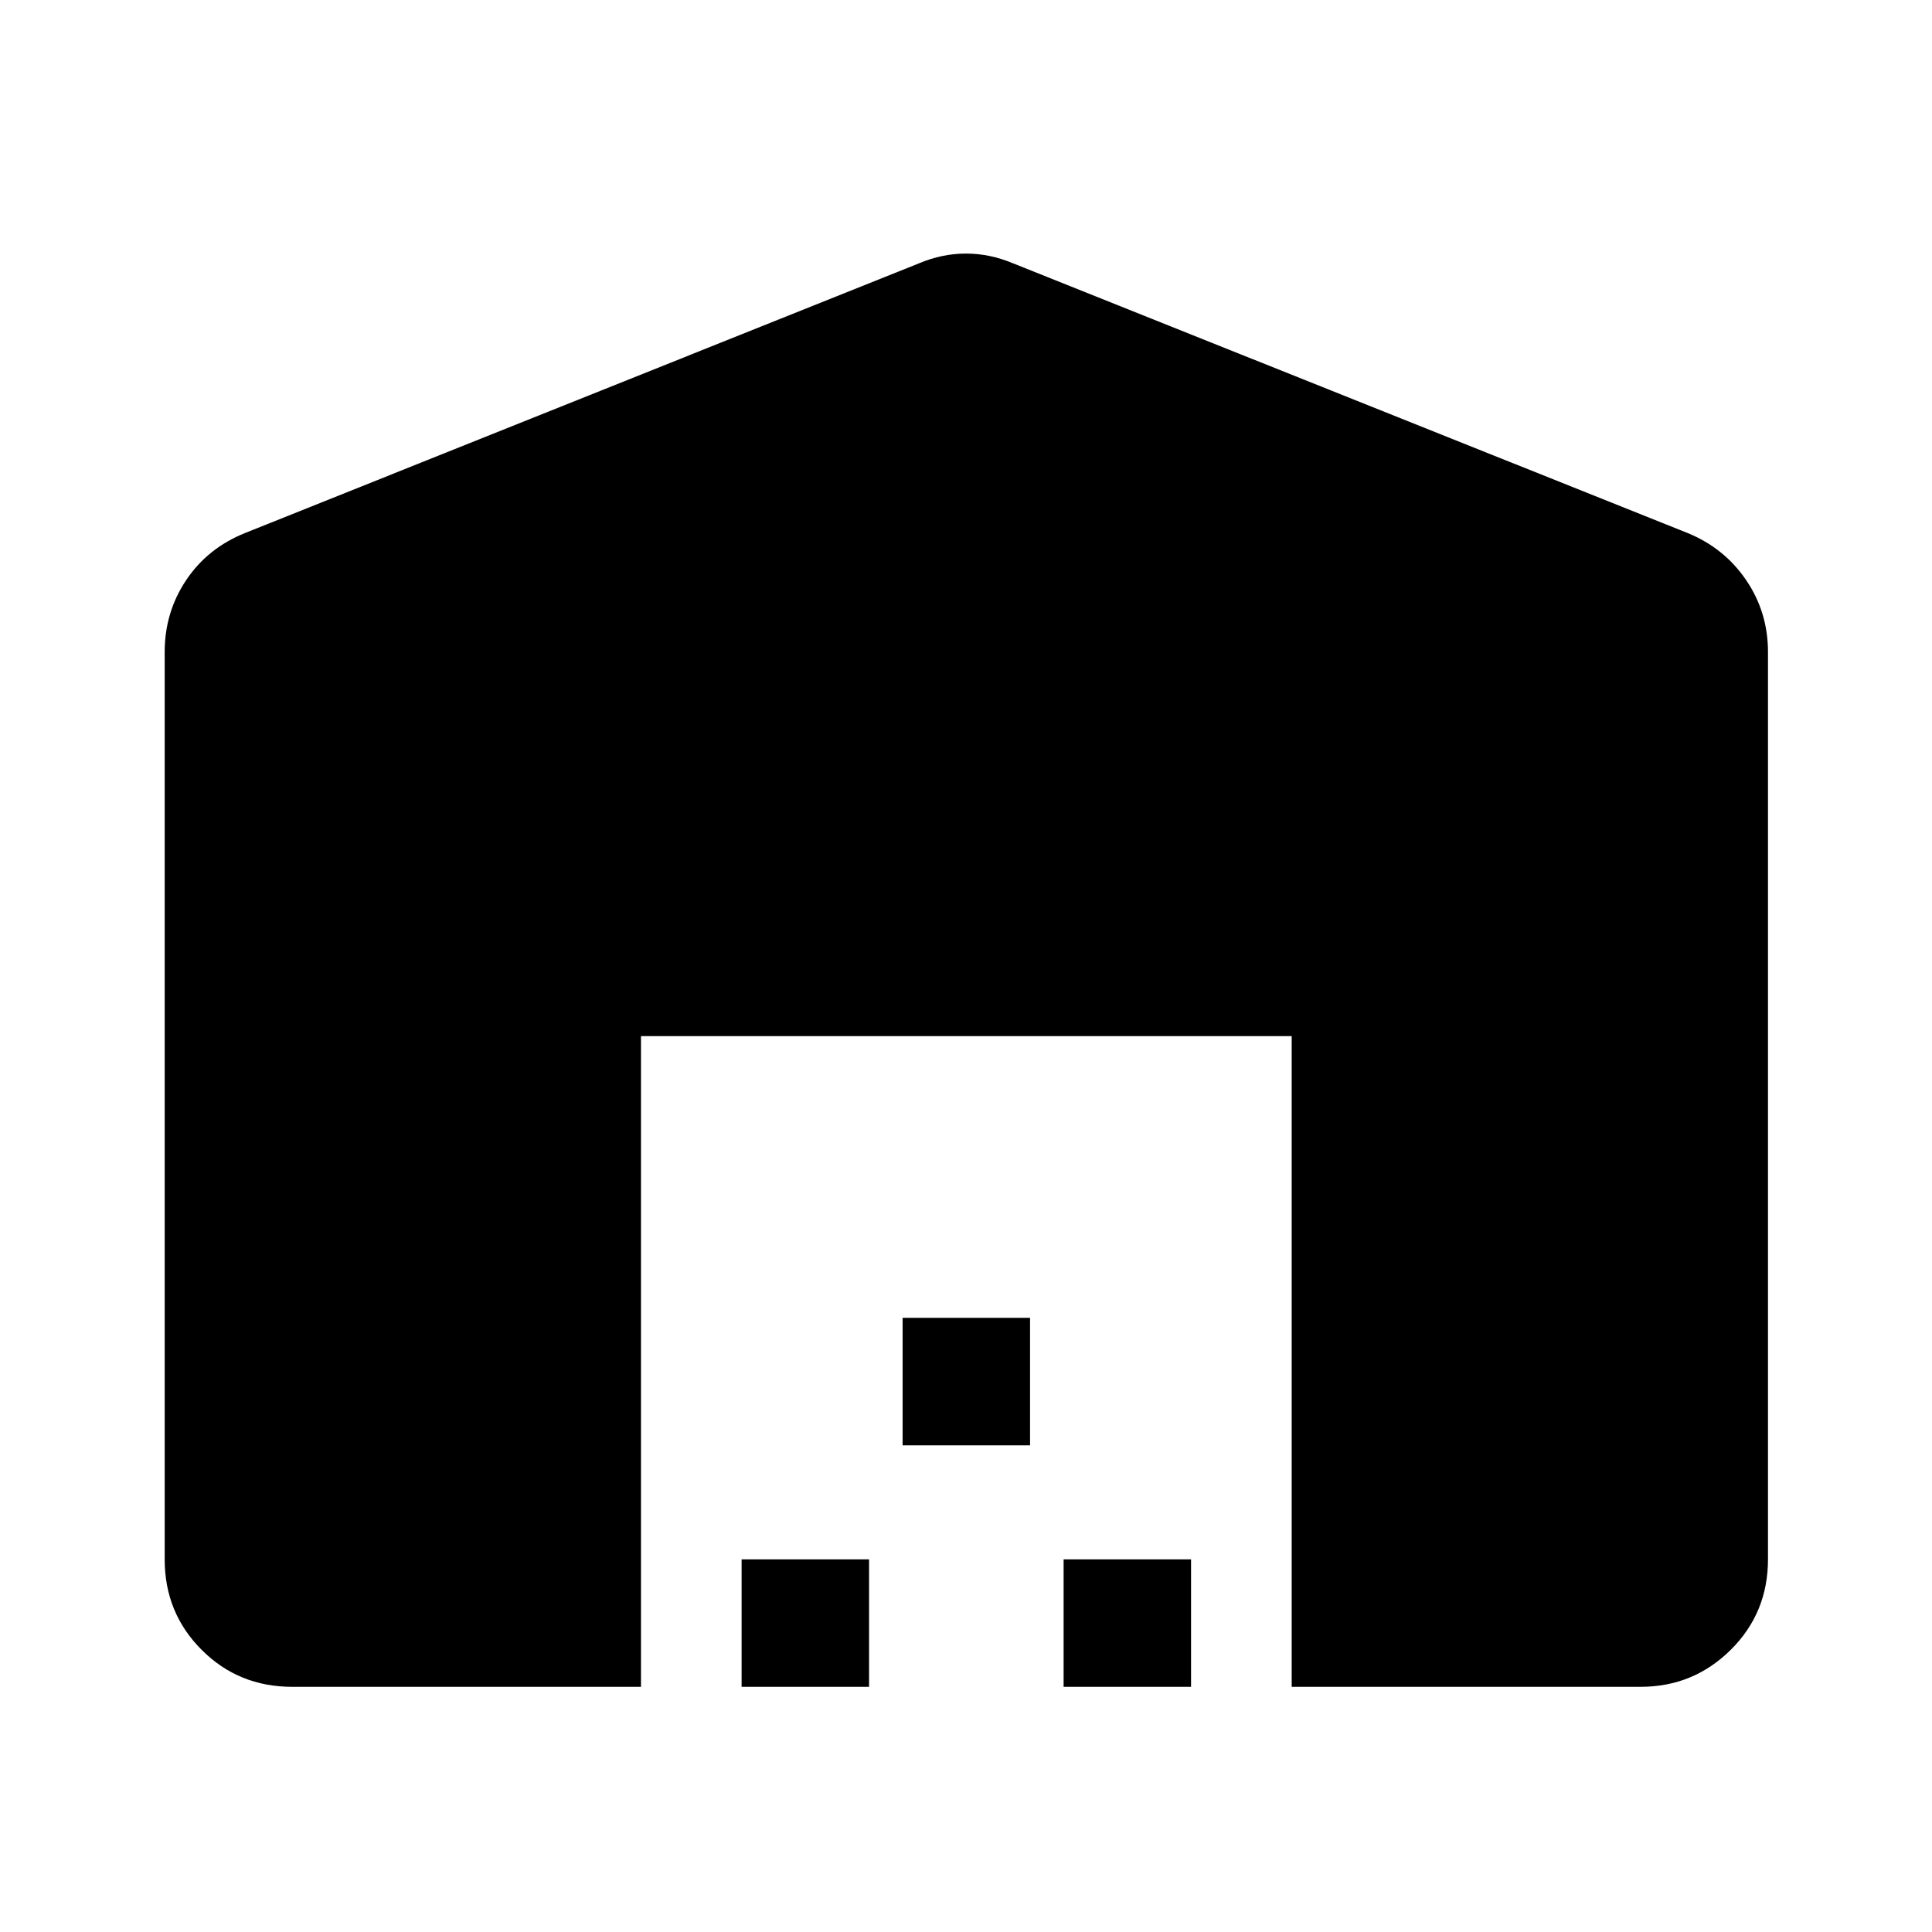 <svg xmlns="http://www.w3.org/2000/svg" height="40" viewBox="0 -960 960 960" width="40"><path d="M81.83-185.17V-636q0-19.81 10.69-35.76t29.31-23.41l334.88-134.01Q468.17-834 480-834q11.83 0 23.31 4.82L838.5-695.17q18.29 7.46 29.14 23.41Q878.5-655.81 878.5-636v450.83q0 26.61-18.52 44.97-18.52 18.37-44.81 18.37H641.83v-323.34H318.5v323.34H145.17q-26.61 0-44.97-18.37-18.37-18.36-18.37-44.97Zm286.67 63.34v-63.34h63.33v63.34H368.5Zm80-120v-63.34h63.33v63.34H448.5Zm80 120v-63.34h63.33v63.34H528.5Z"/></svg>